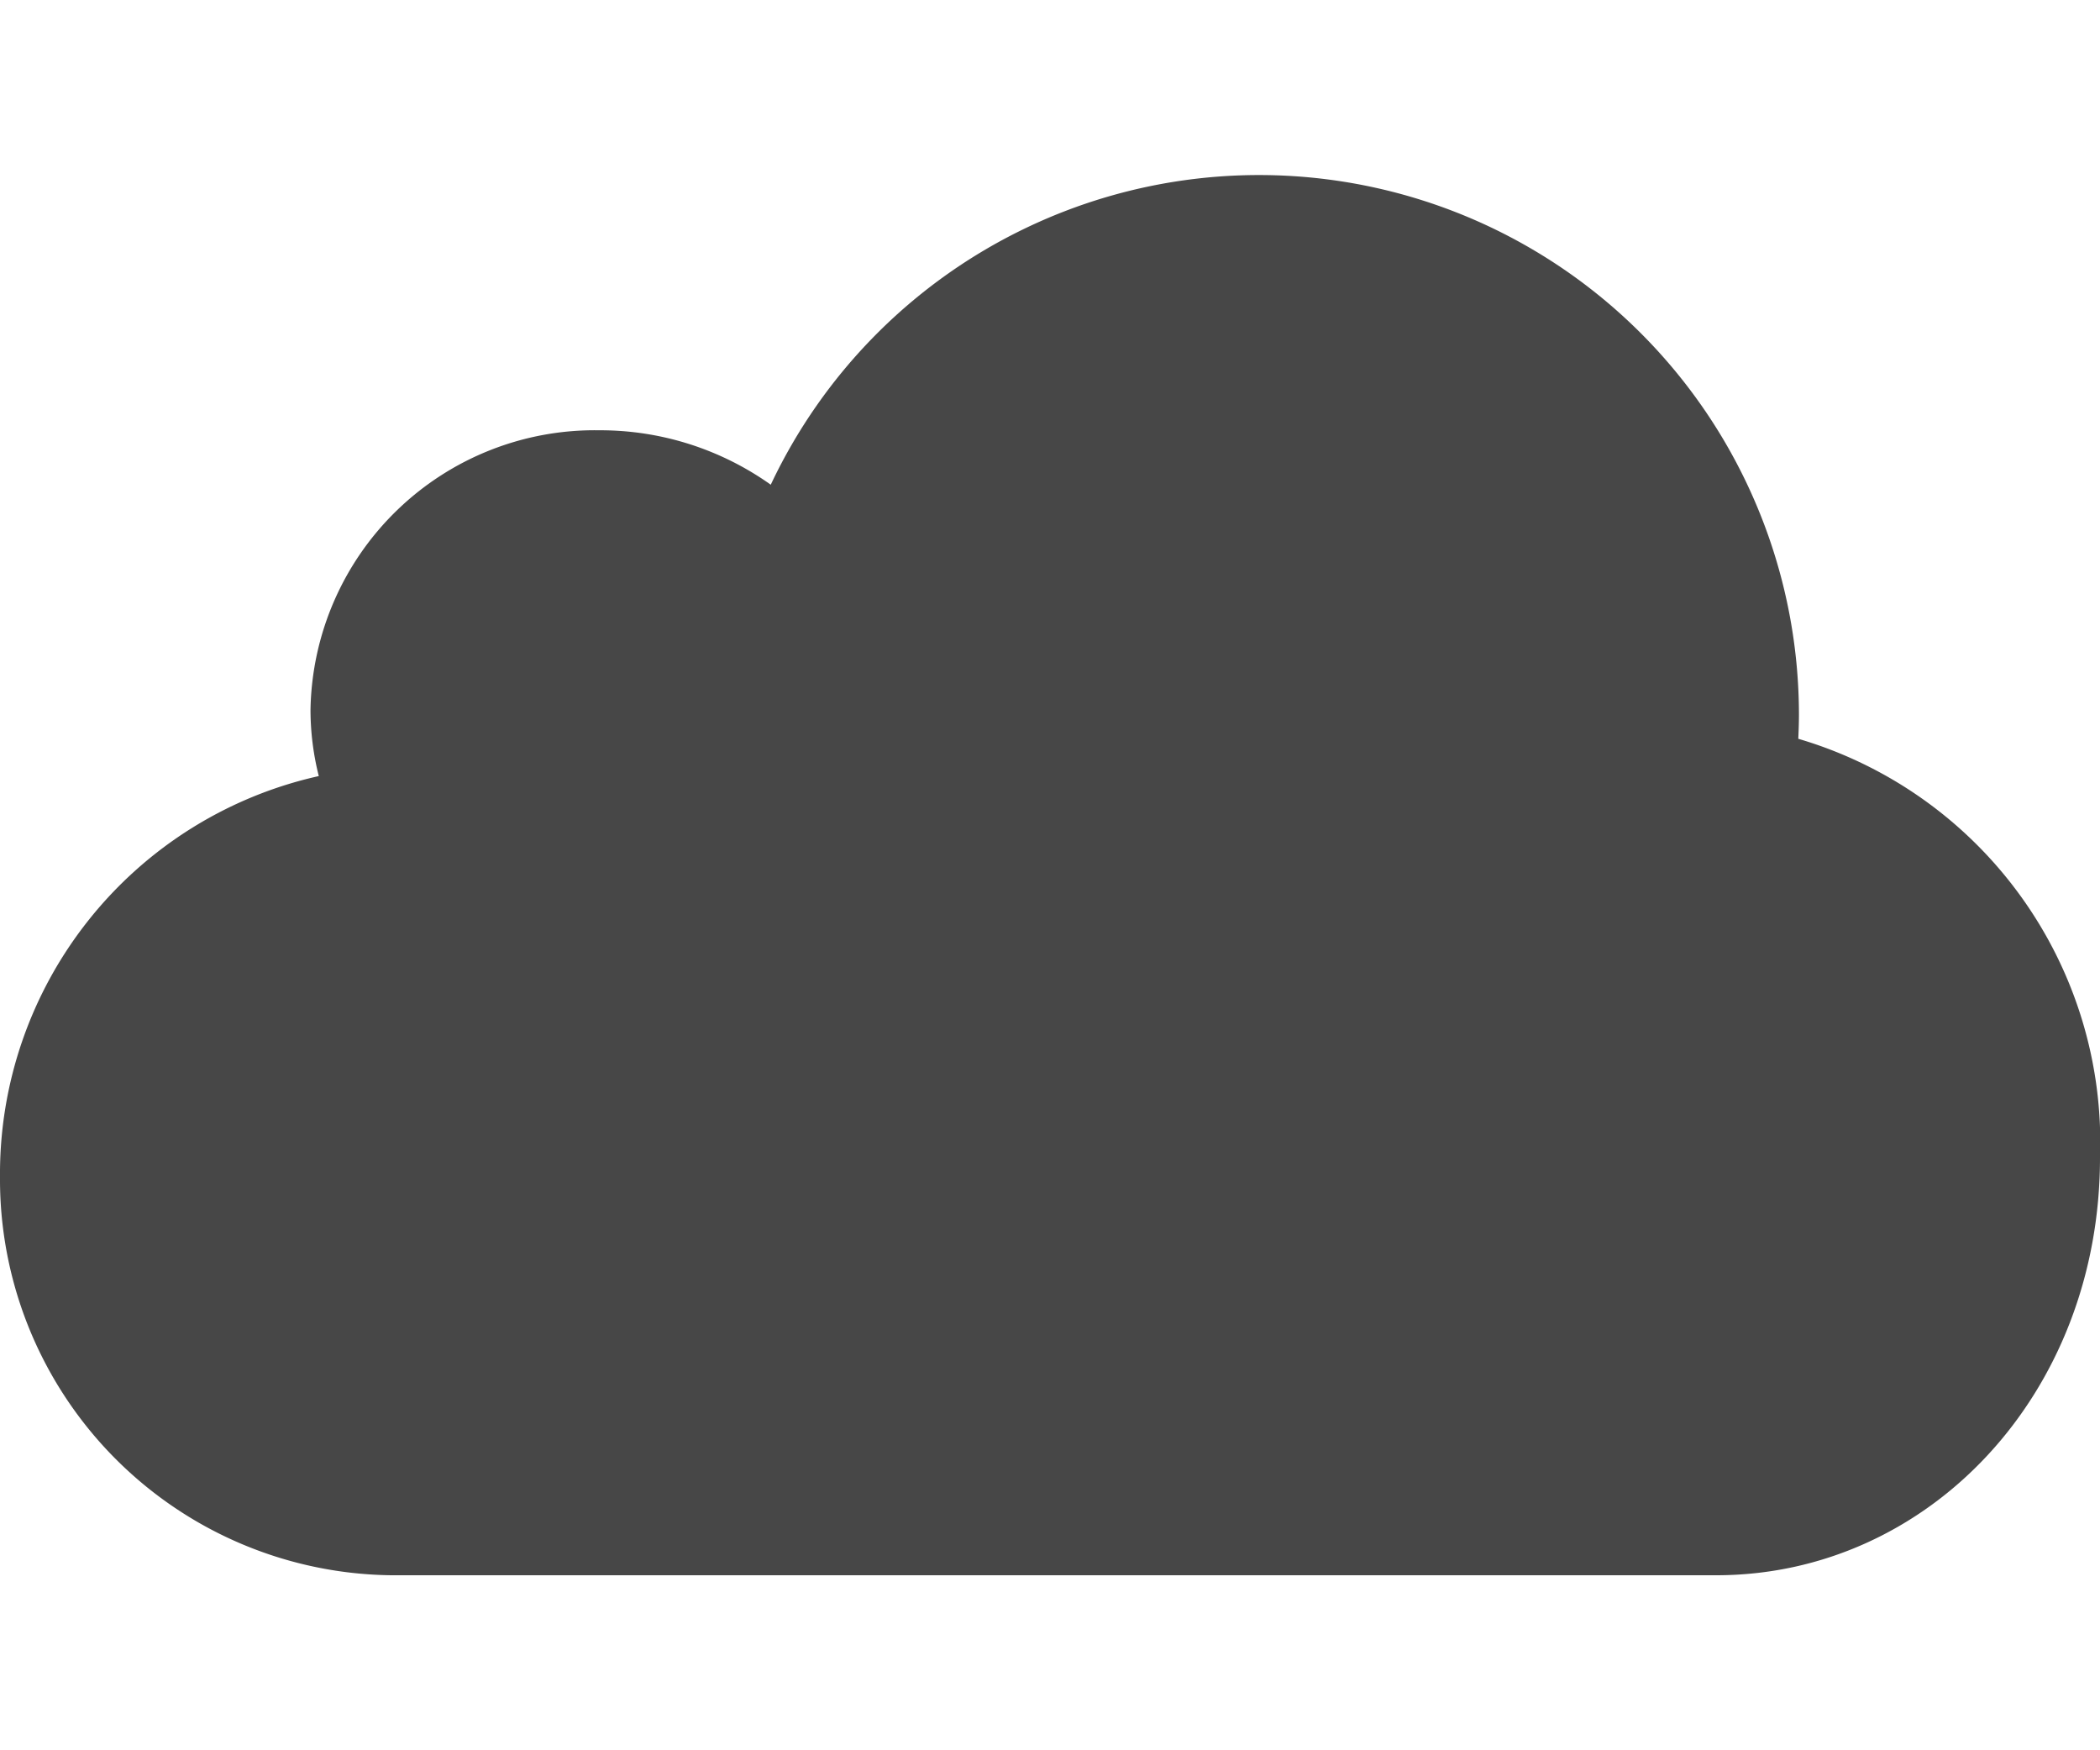 <svg xmlns="http://www.w3.org/2000/svg" width="36" height="30" viewBox="0 0 36 30">
  <g id="Group_21" data-name="Group 21" transform="translate(-497 -261)">
    <path id="Path_4" data-name="Path 4" d="M100.828,102.993c.006-.138.011-.278.011-.418a9.255,9.255,0,0,0-17.626-3.937,5.044,5.044,0,0,0-2.937-.933,4.873,4.873,0,0,0-4.953,4.788,4.644,4.644,0,0,0,.142,1.139A6.986,6.986,0,0,0,70,110.5a6.788,6.788,0,0,0,6.875,6.83H99.421c3.633,0,6.579-3.1,6.579-7.16a7.21,7.21,0,0,0-5.172-7.177Z" transform="translate(427 170.67)" fill="#474747"/>
    <rect id="Rectangle_5" data-name="Rectangle 5" width="36" height="30" transform="translate(497 261)" fill="none"/>
  </g>
</svg>
